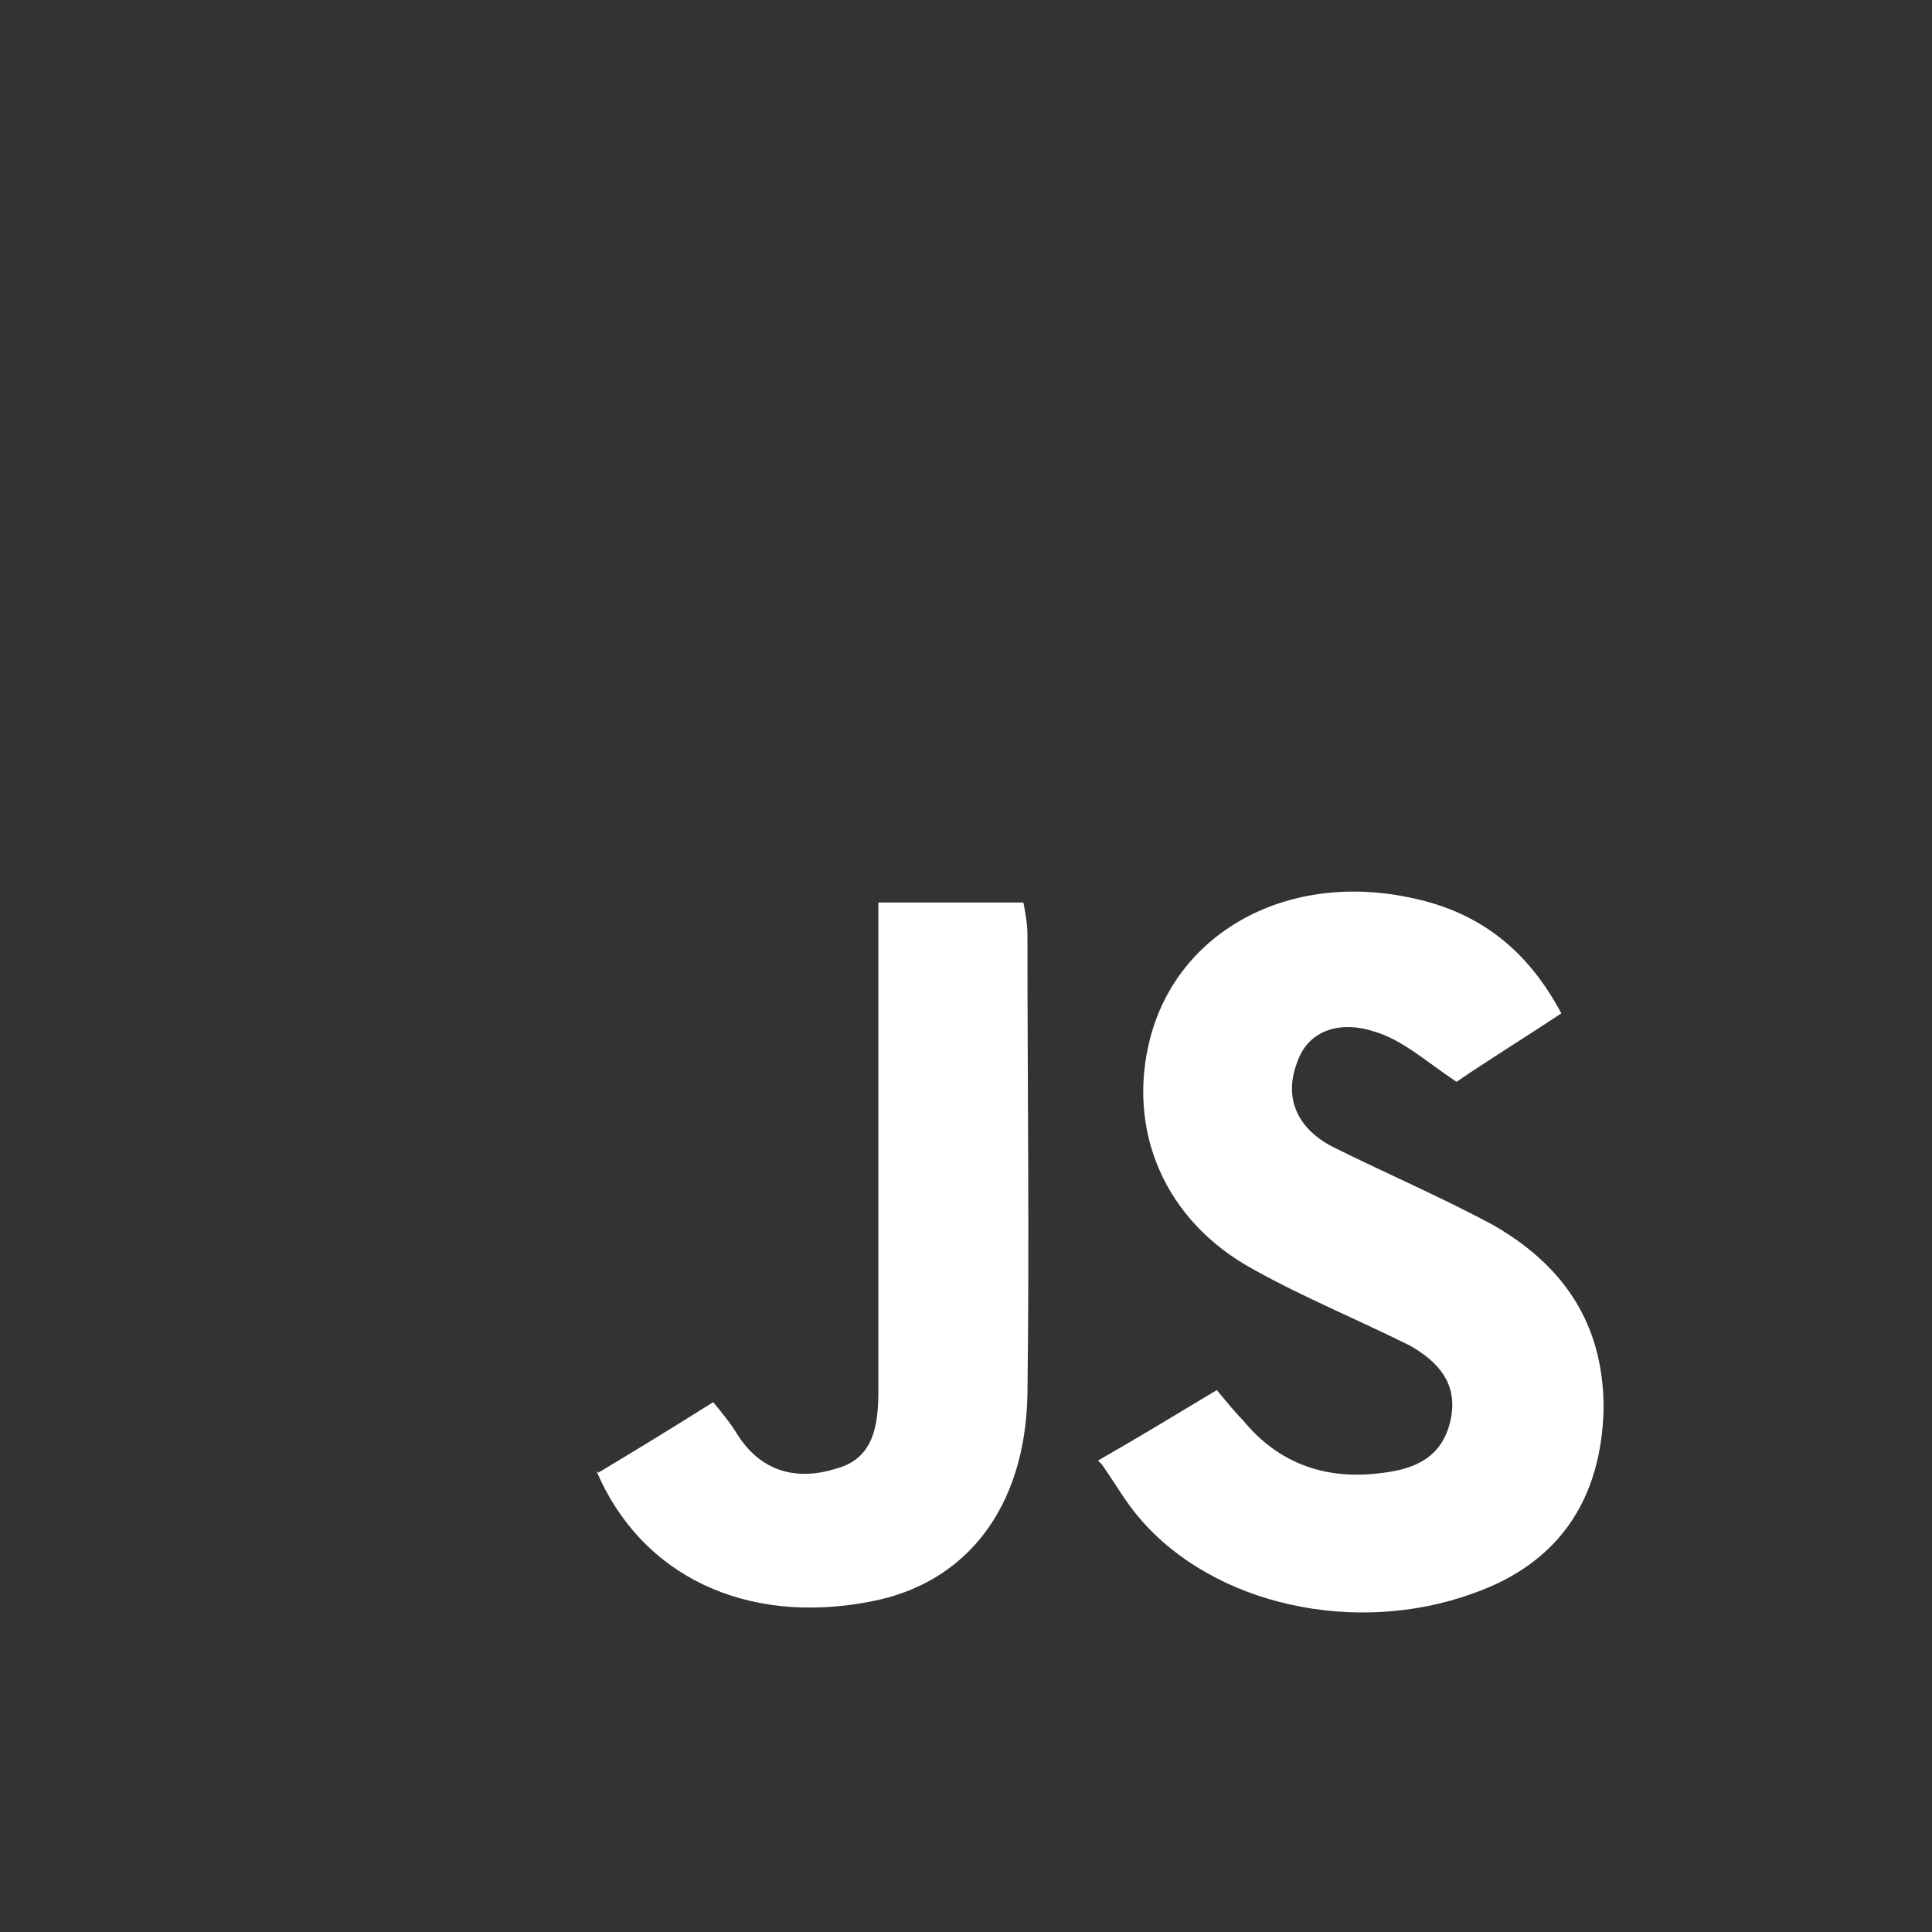<?xml version="1.0" encoding="UTF-8"?>
<!DOCTYPE svg PUBLIC "-//W3C//DTD SVG 1.1//EN" "http://www.w3.org/Graphics/SVG/1.1/DTD/svg11.dtd">
<!-- Creator: CorelDRAW -->
<svg xmlns="http://www.w3.org/2000/svg" xml:space="preserve" width="8.515mm" height="8.515mm" version="1.1" style="shape-rendering:geometricPrecision; text-rendering:geometricPrecision; image-rendering:optimizeQuality; fill-rule:evenodd; clip-rule:evenodd"
viewBox="0 0 9.59 9.59"
 xmlns:xlink="http://www.w3.org/1999/xlink"
 xmlns:xodm="http://www.corel.com/coreldraw/odm/2003">
 <rect x="0" y="0" width="9.59" height="9.59" fill="#333333" stroke="none"/>
 <defs>
  <style type="text/css">
   <![CDATA[
    .fil0 {fill:none}
    .fil1 {fill:white;fill-rule:nonzero}
   ]]>
  </style>
 </defs>
 <g id="Camada_x0020_1">
  <g id="_2650375187328">
   <rect class="fil0" y="0" width="9.59" height="9.59"/>
   <path class="fil1" d="M5.45 7.25c0.21,-0.12 0.39,-0.23 0.59,-0.35 0.05,0.06 0.09,0.11 0.13,0.15 0.18,0.22 0.42,0.3 0.7,0.26 0.16,-0.02 0.29,-0.08 0.33,-0.26 0.04,-0.18 -0.06,-0.29 -0.2,-0.37 -0.26,-0.13 -0.53,-0.24 -0.78,-0.38 -0.44,-0.24 -0.63,-0.69 -0.51,-1.15 0.14,-0.53 0.69,-0.83 1.31,-0.69 0.32,0.07 0.56,0.25 0.73,0.57 -0.18,0.12 -0.36,0.23 -0.52,0.34 -0.15,-0.1 -0.27,-0.21 -0.41,-0.25 -0.15,-0.05 -0.32,-0.02 -0.38,0.15 -0.07,0.18 -0,0.33 0.17,0.42 0.26,0.13 0.54,0.25 0.8,0.39 0.35,0.2 0.55,0.49 0.55,0.91 -0.01,0.45 -0.22,0.77 -0.65,0.92 -0.58,0.21 -1.28,0.06 -1.65,-0.37 -0.07,-0.08 -0.12,-0.17 -0.19,-0.27z"/>
   <path class="fil1" d="M2.97 7.31c0.2,-0.12 0.38,-0.23 0.57,-0.35 0.05,0.06 0.09,0.11 0.12,0.16 0.12,0.19 0.3,0.23 0.49,0.17 0.19,-0.05 0.21,-0.22 0.21,-0.39 0,-0.72 0,-1.43 0,-2.15 0,-0.08 0,-0.17 0,-0.27 0.25,0 0.48,0 0.72,0 0.01,0.05 0.02,0.11 0.02,0.16 0,0.76 0.01,1.52 -0,2.28 -0.01,0.56 -0.3,0.94 -0.78,1.03 -0.62,0.12 -1.14,-0.13 -1.36,-0.65z"/>
  </g>
 </g>
</svg>
